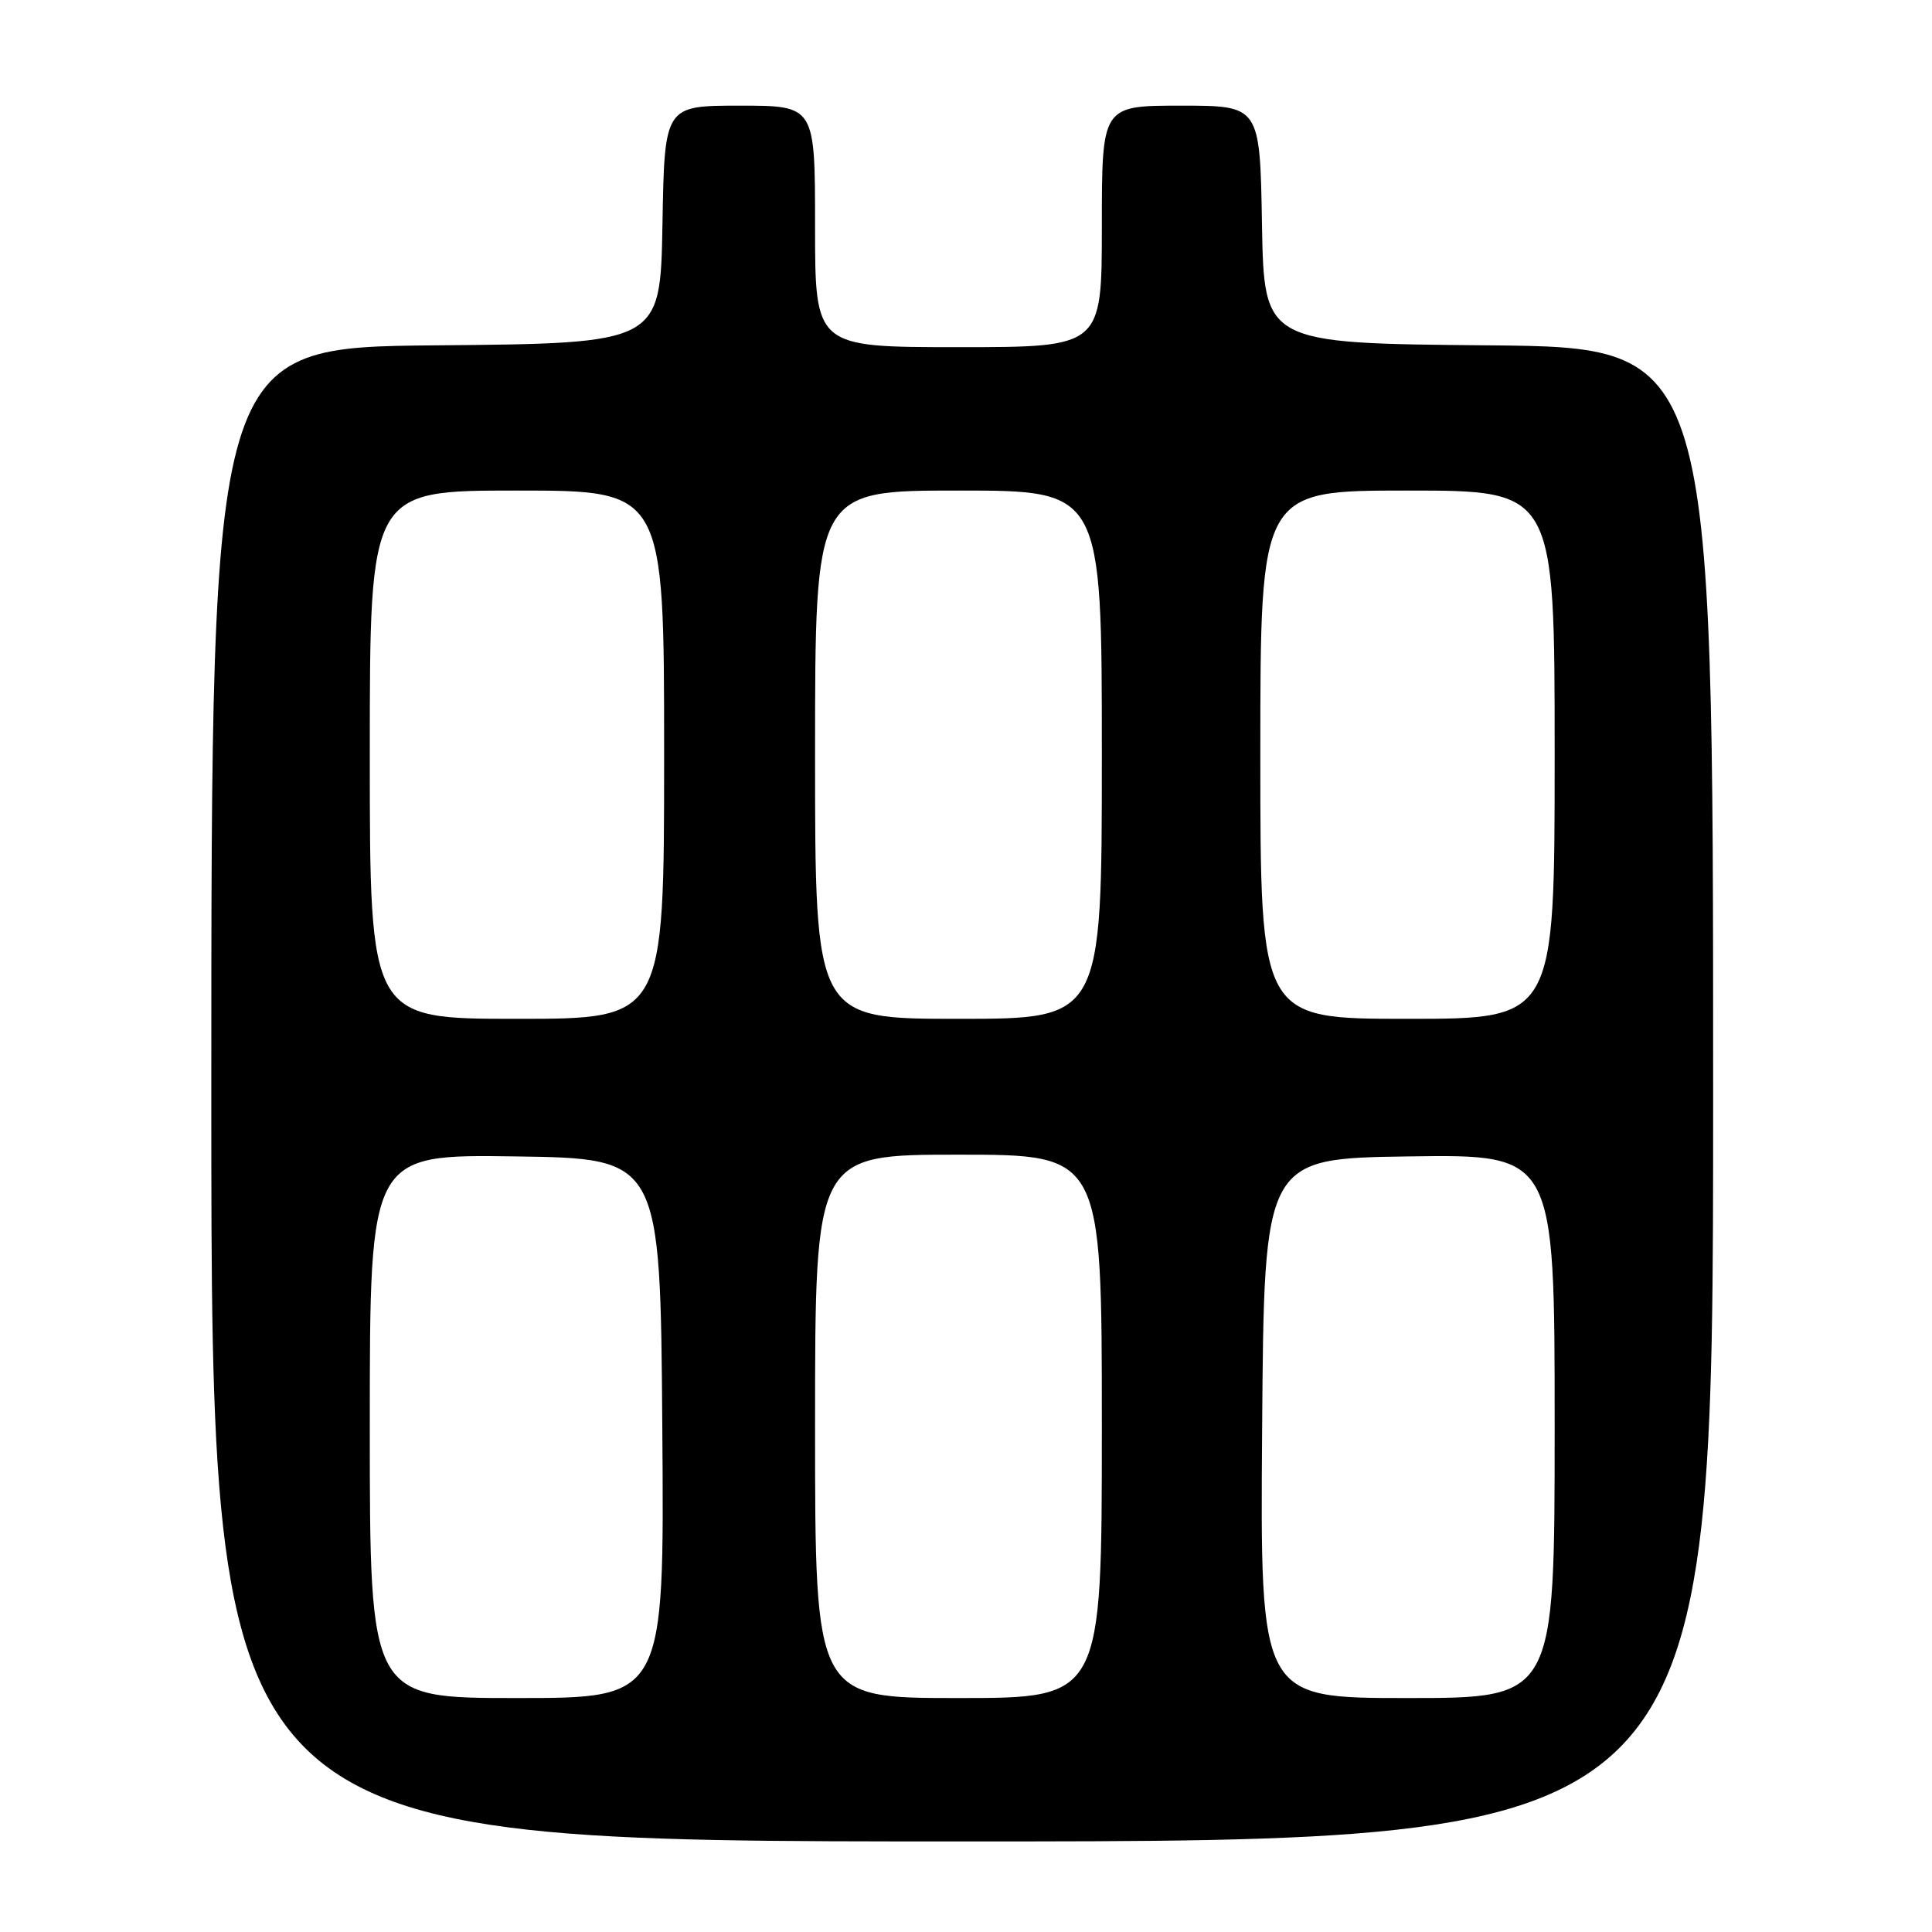 <?xml version="1.0" encoding="UTF-8" standalone="no"?>
<!DOCTYPE svg PUBLIC "-//W3C//DTD SVG 1.1//EN" "http://www.w3.org/Graphics/SVG/1.1/DTD/svg11.dtd" >
<svg xmlns="http://www.w3.org/2000/svg" xmlns:xlink="http://www.w3.org/1999/xlink" version="1.1" viewBox="0 0 256 256">
 <g >
 <path fill="currentColor"
d=" M 227.00 145.01 C 227.00 46.03 227.00 46.03 197.25 45.76 C 167.50 45.50 167.50 45.50 167.22 29.75 C 166.95 14.00 166.95 14.00 156.47 14.00 C 146.00 14.00 146.00 14.00 146.00 30.00 C 146.00 46.00 146.00 46.00 127.00 46.00 C 108.00 46.00 108.00 46.00 108.00 30.00 C 108.00 14.00 108.00 14.00 98.03 14.00 C 88.05 14.00 88.05 14.00 87.78 29.75 C 87.50 45.50 87.50 45.50 57.75 45.76 C 28.00 46.03 28.00 46.03 28.00 145.01 C 28.00 244.00 28.00 244.00 127.50 244.00 C 227.00 244.00 227.00 244.00 227.00 145.01 Z  M 49.00 188.98 C 49.00 152.96 49.00 152.96 68.25 153.23 C 87.50 153.50 87.50 153.50 87.76 189.25 C 88.03 225.00 88.03 225.00 68.51 225.00 C 49.00 225.00 49.00 225.00 49.00 188.98 Z  M 108.00 189.00 C 108.00 153.00 108.00 153.00 127.00 153.00 C 146.00 153.00 146.00 153.00 146.00 189.00 C 146.00 225.00 146.00 225.00 127.00 225.00 C 108.00 225.00 108.00 225.00 108.00 189.00 Z  M 167.24 189.25 C 167.50 153.50 167.50 153.50 186.75 153.23 C 206.00 152.96 206.00 152.96 206.00 188.98 C 206.00 225.00 206.00 225.00 186.49 225.00 C 166.97 225.00 166.97 225.00 167.24 189.25 Z  M 49.00 100.00 C 49.00 65.00 49.00 65.00 68.50 65.00 C 88.00 65.00 88.00 65.00 88.00 100.00 C 88.00 135.00 88.00 135.00 68.50 135.00 C 49.00 135.00 49.00 135.00 49.00 100.00 Z  M 108.00 100.00 C 108.00 65.00 108.00 65.00 127.00 65.00 C 146.00 65.00 146.00 65.00 146.00 100.00 C 146.00 135.00 146.00 135.00 127.00 135.00 C 108.00 135.00 108.00 135.00 108.00 100.00 Z  M 167.00 100.00 C 167.00 65.00 167.00 65.00 186.50 65.00 C 206.00 65.00 206.00 65.00 206.00 100.00 C 206.00 135.00 206.00 135.00 186.50 135.00 C 167.00 135.00 167.00 135.00 167.00 100.00 Z "/>
</g>
</svg>
